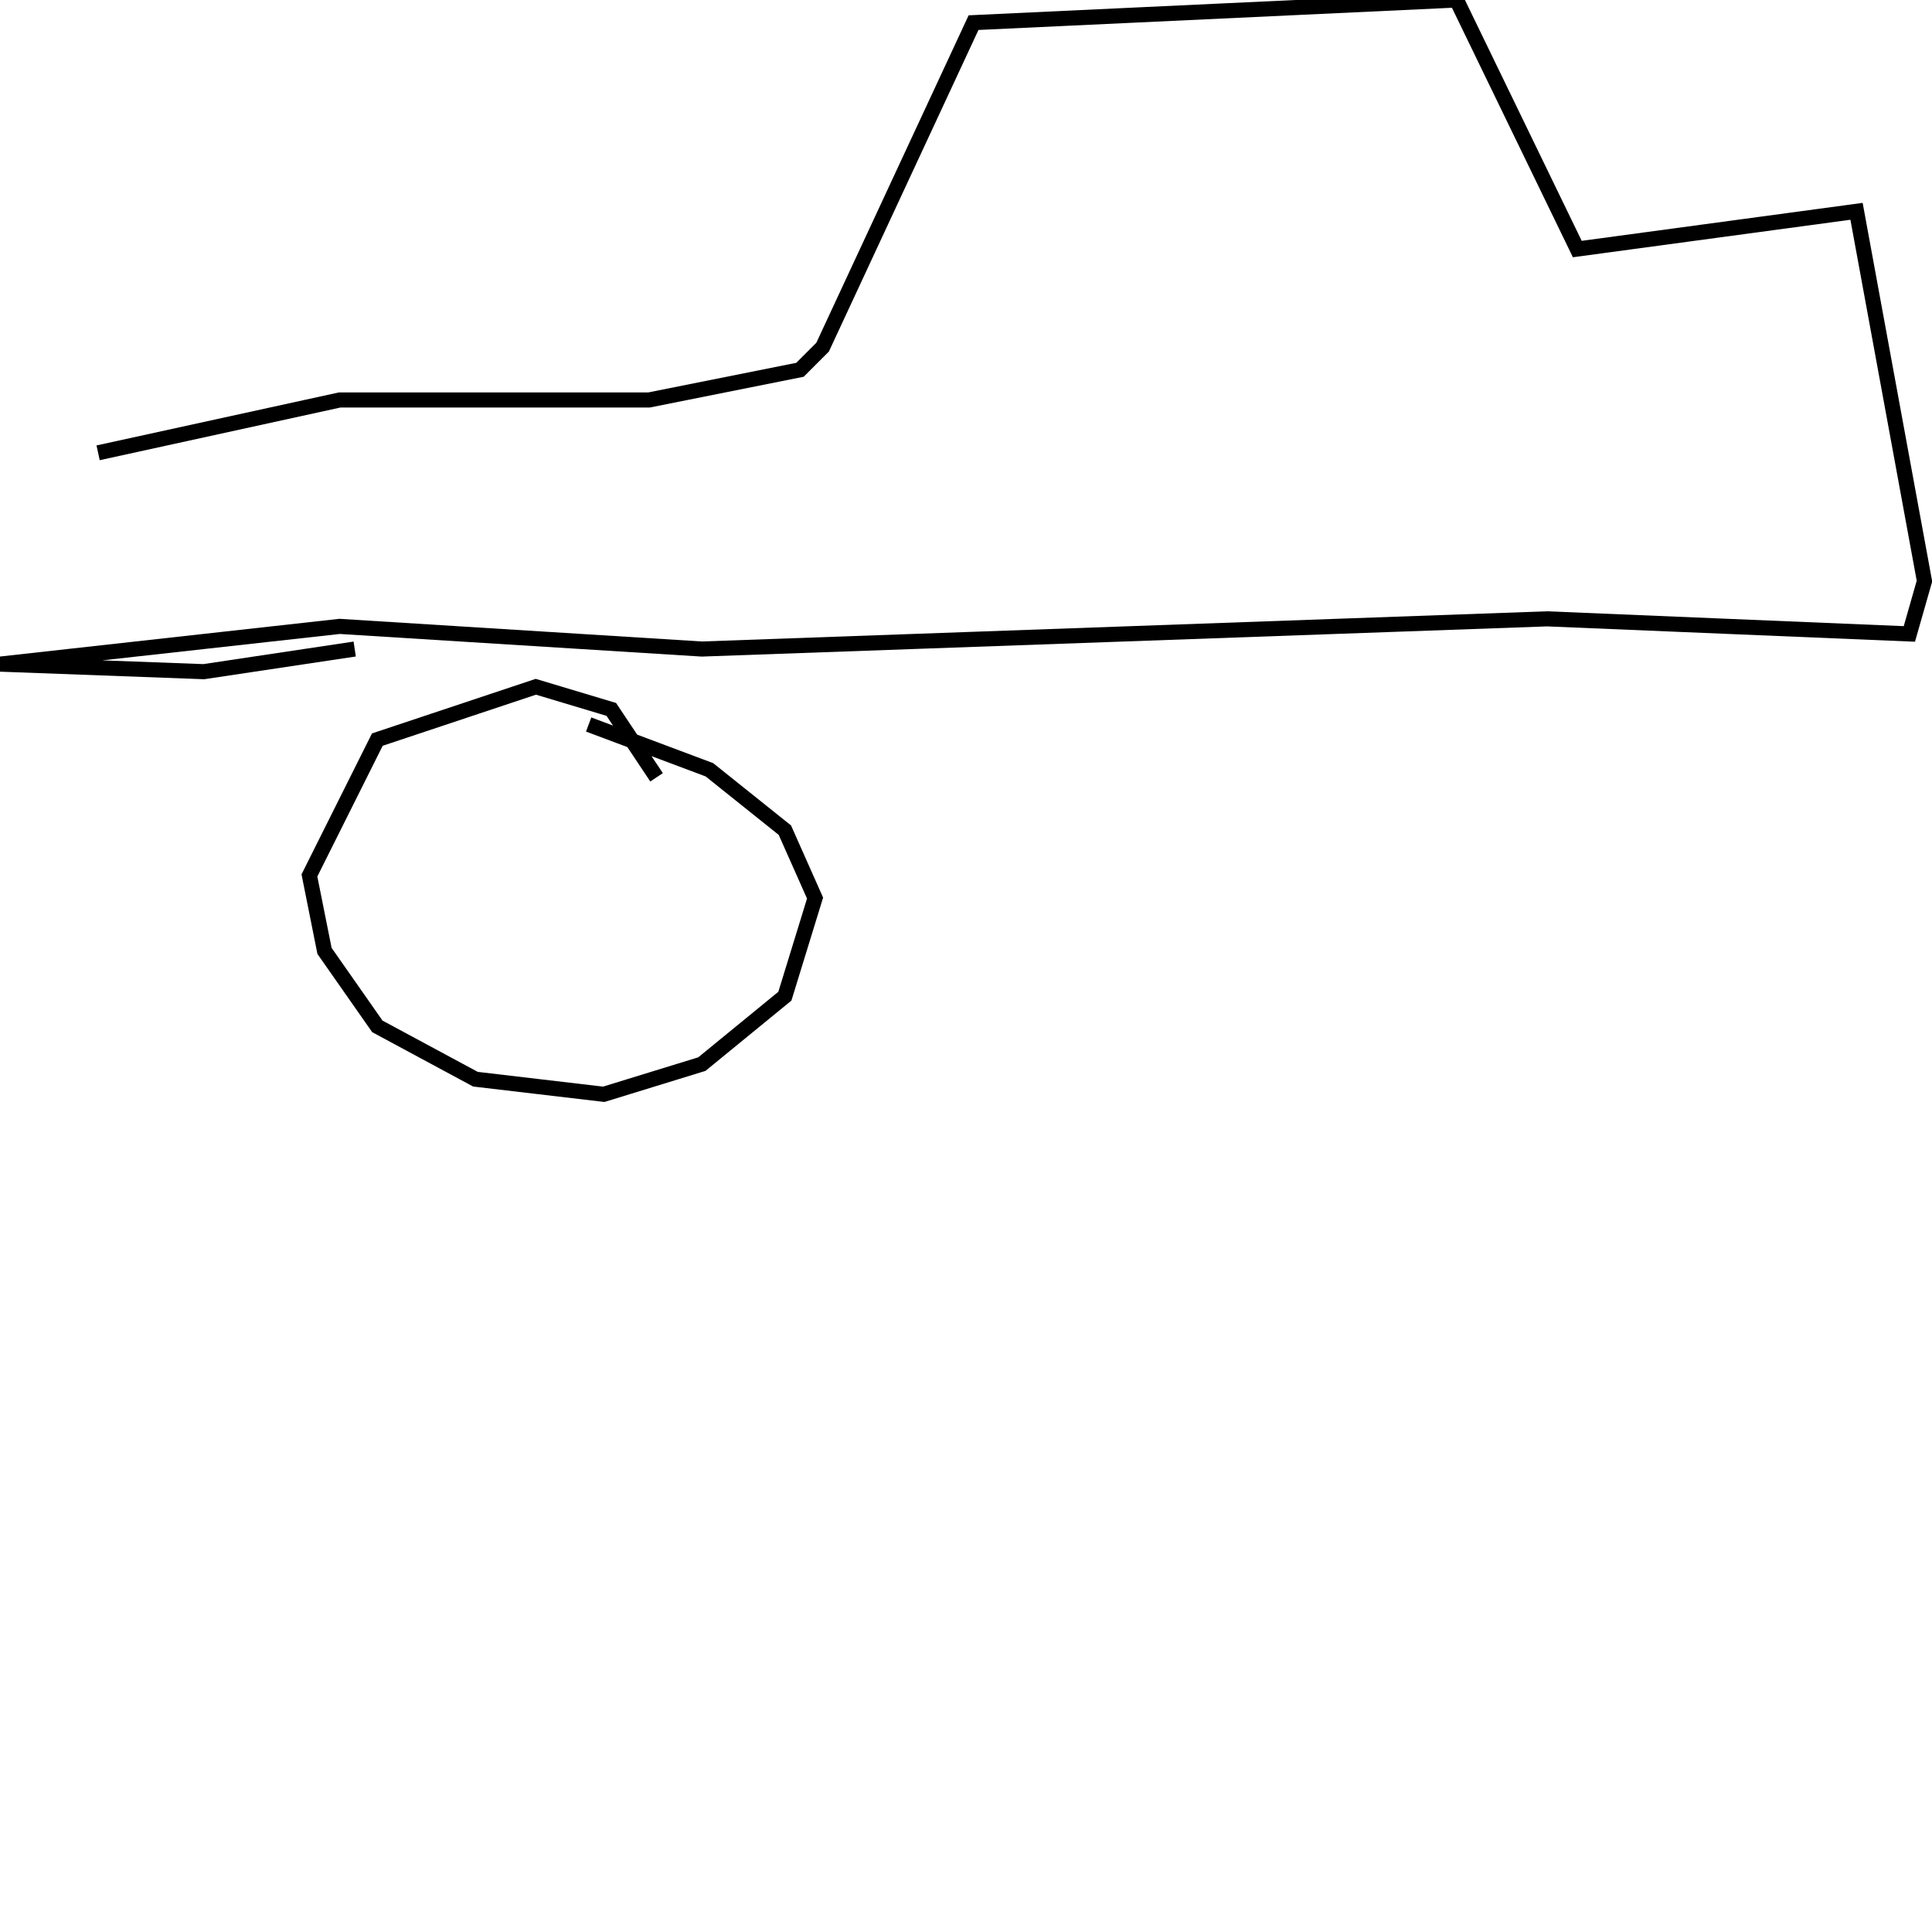 <?xml version="1.0" encoding="utf-8" ?>
<svg baseProfile="full" height="256" version="1.1" width="256" xmlns="http://www.w3.org/2000/svg" xmlns:ev="http://www.w3.org/2001/xml-events" xmlns:xlink="http://www.w3.org/1999/xlink"><defs /><polyline fill="none" points="87,103 81,94 71,91 50,98 41,116 43,126 50,136 63,143 80,145 93,141 104,132 108,119 104,110 94,102 78,96" stroke="rgb(0%,0%,0%)" stroke-width="2" /><polyline fill="none" points="47,86 27,89 0,88 45,83 93,86 205,82 253,84 255,77 246,28 209,33 193,0 129,3 109,46 106,49 86,53 45,53 13,60" stroke="rgb(0%,0%,0%)" stroke-width="2" /></svg>